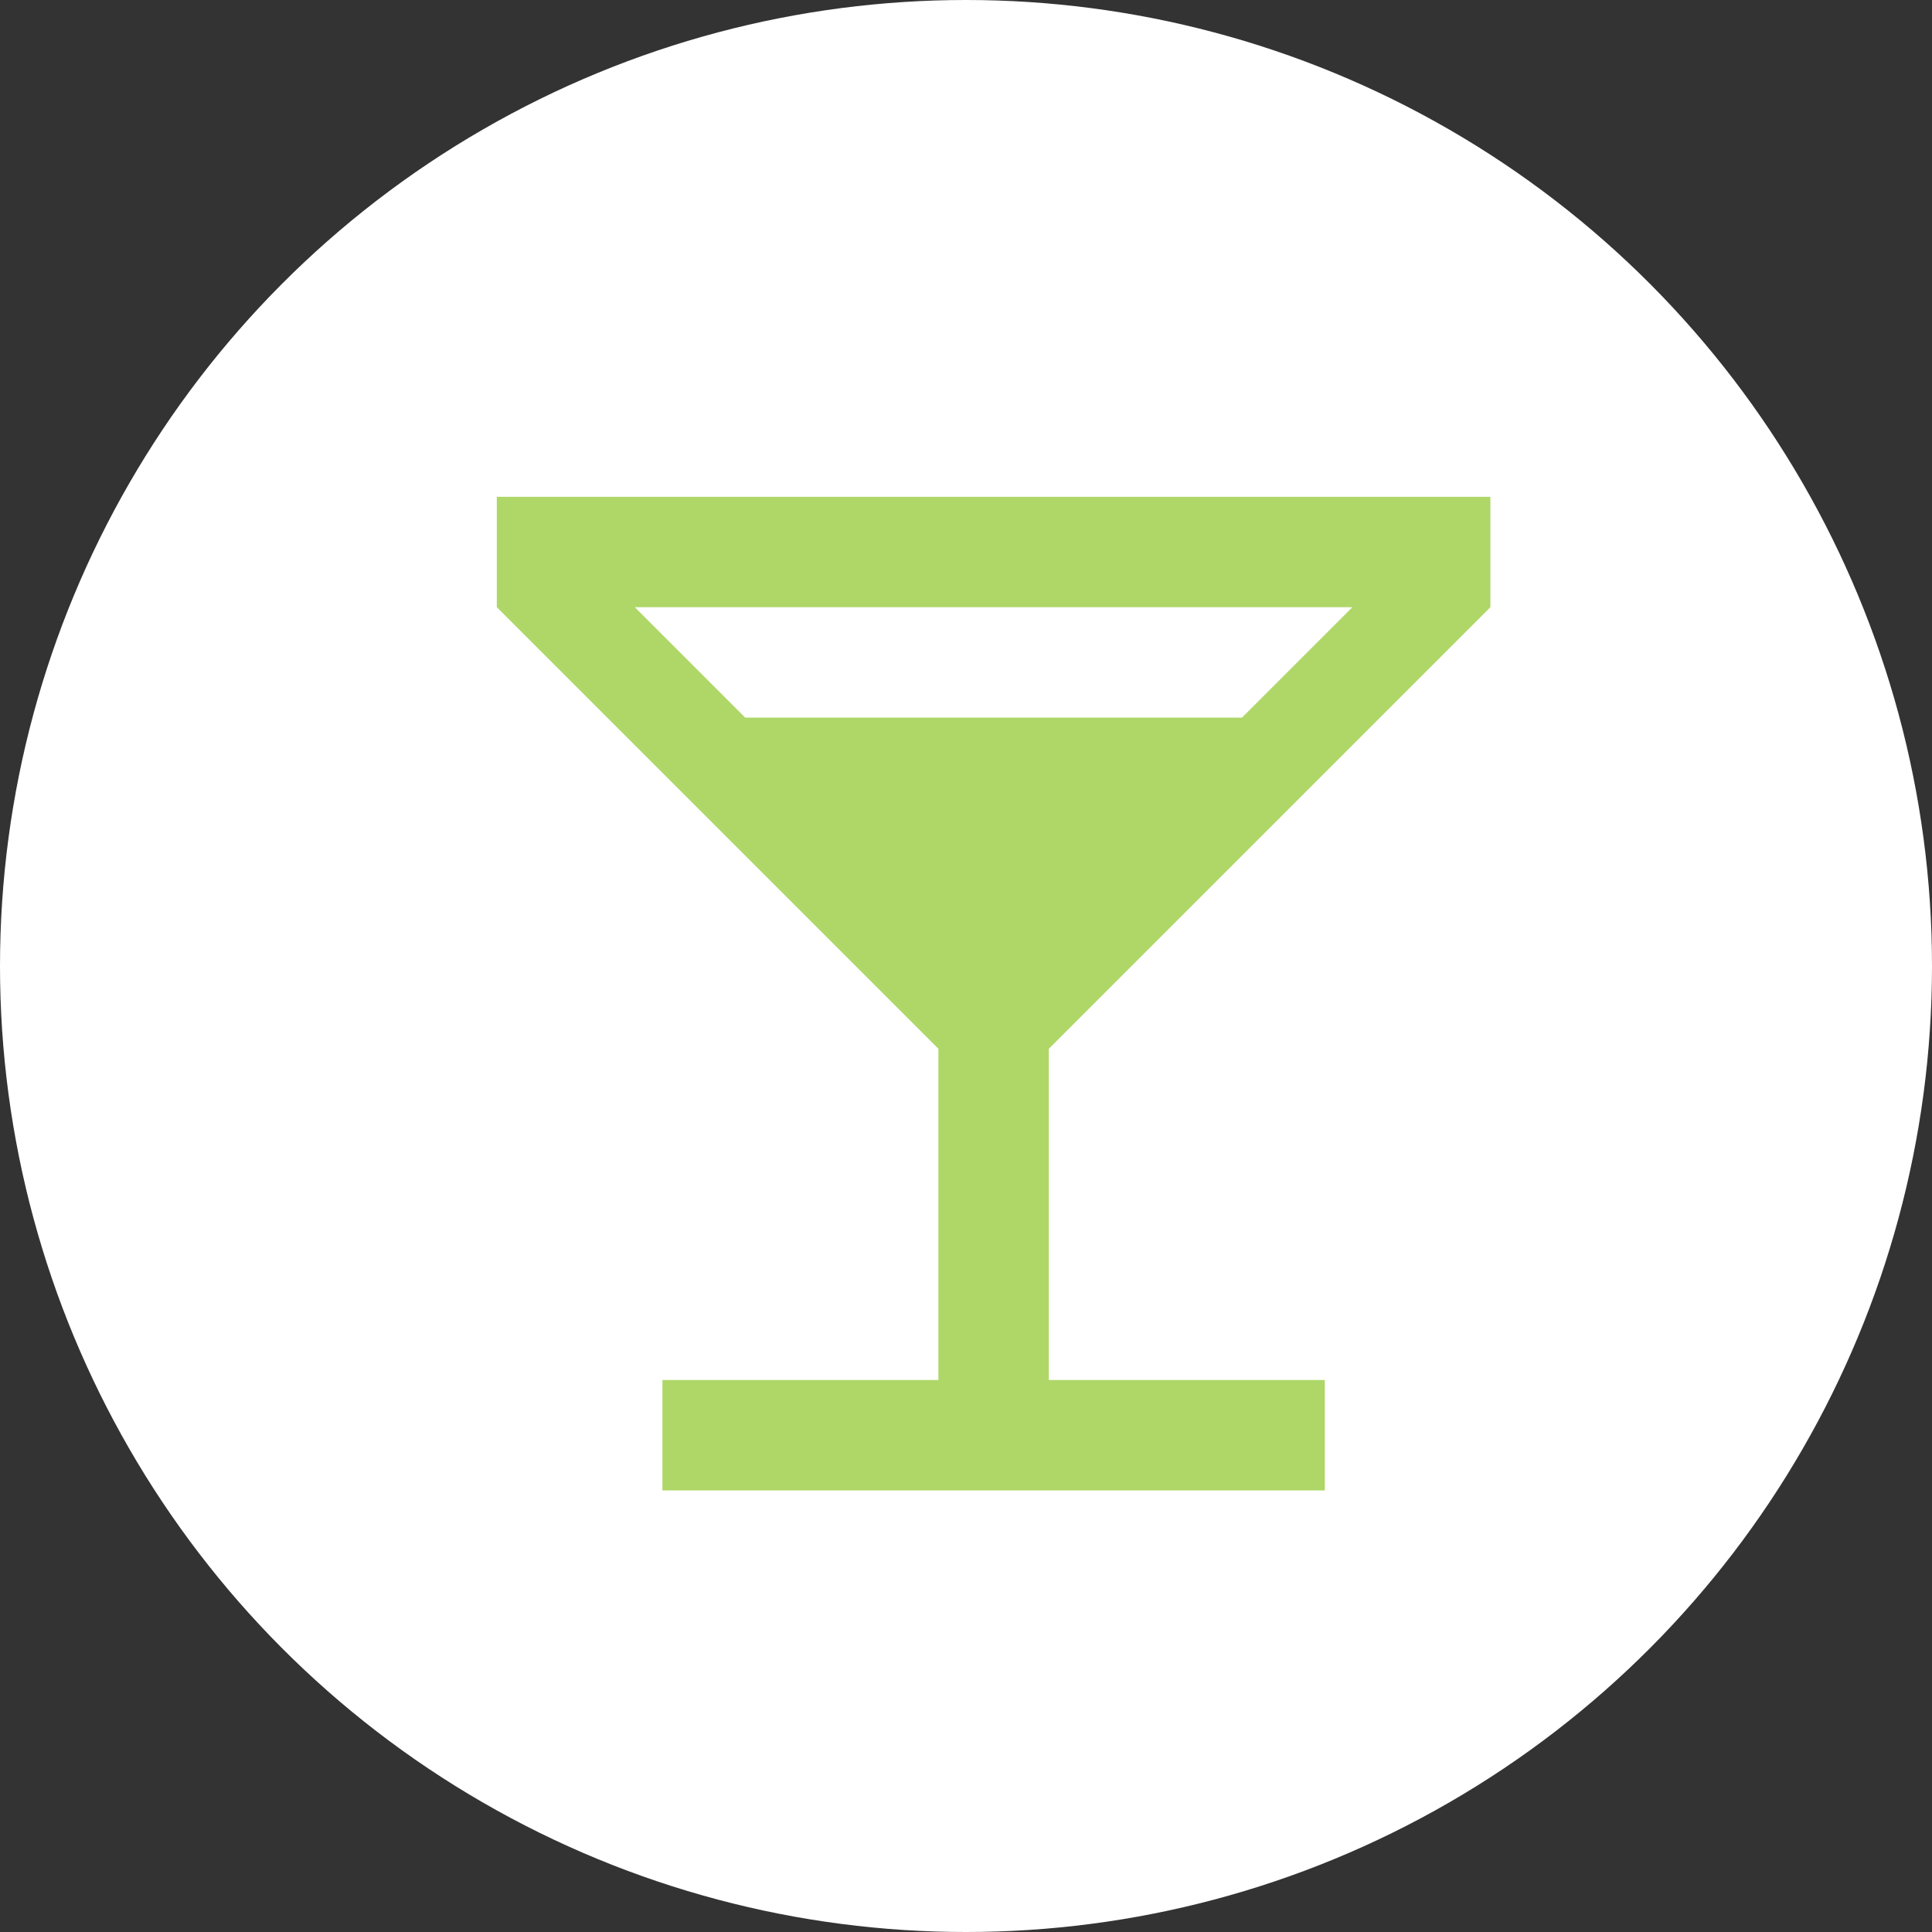 <svg width="35" height="35" viewBox="0 0 35 35" fill="none" xmlns="http://www.w3.org/2000/svg">
<rect x="0" y="0" width="35" height="35" fill="#333333" stroke="none"/>
<circle cx="17.5" cy="17.5" r="17.5" fill="white"/>
<path d="M13.5 13L11.5 11H24.5L22.5 13M17 19V25H12V27H24V25H19V19L27 11V9H9V11L17 19Z" fill="#AED768"/>
</svg>
